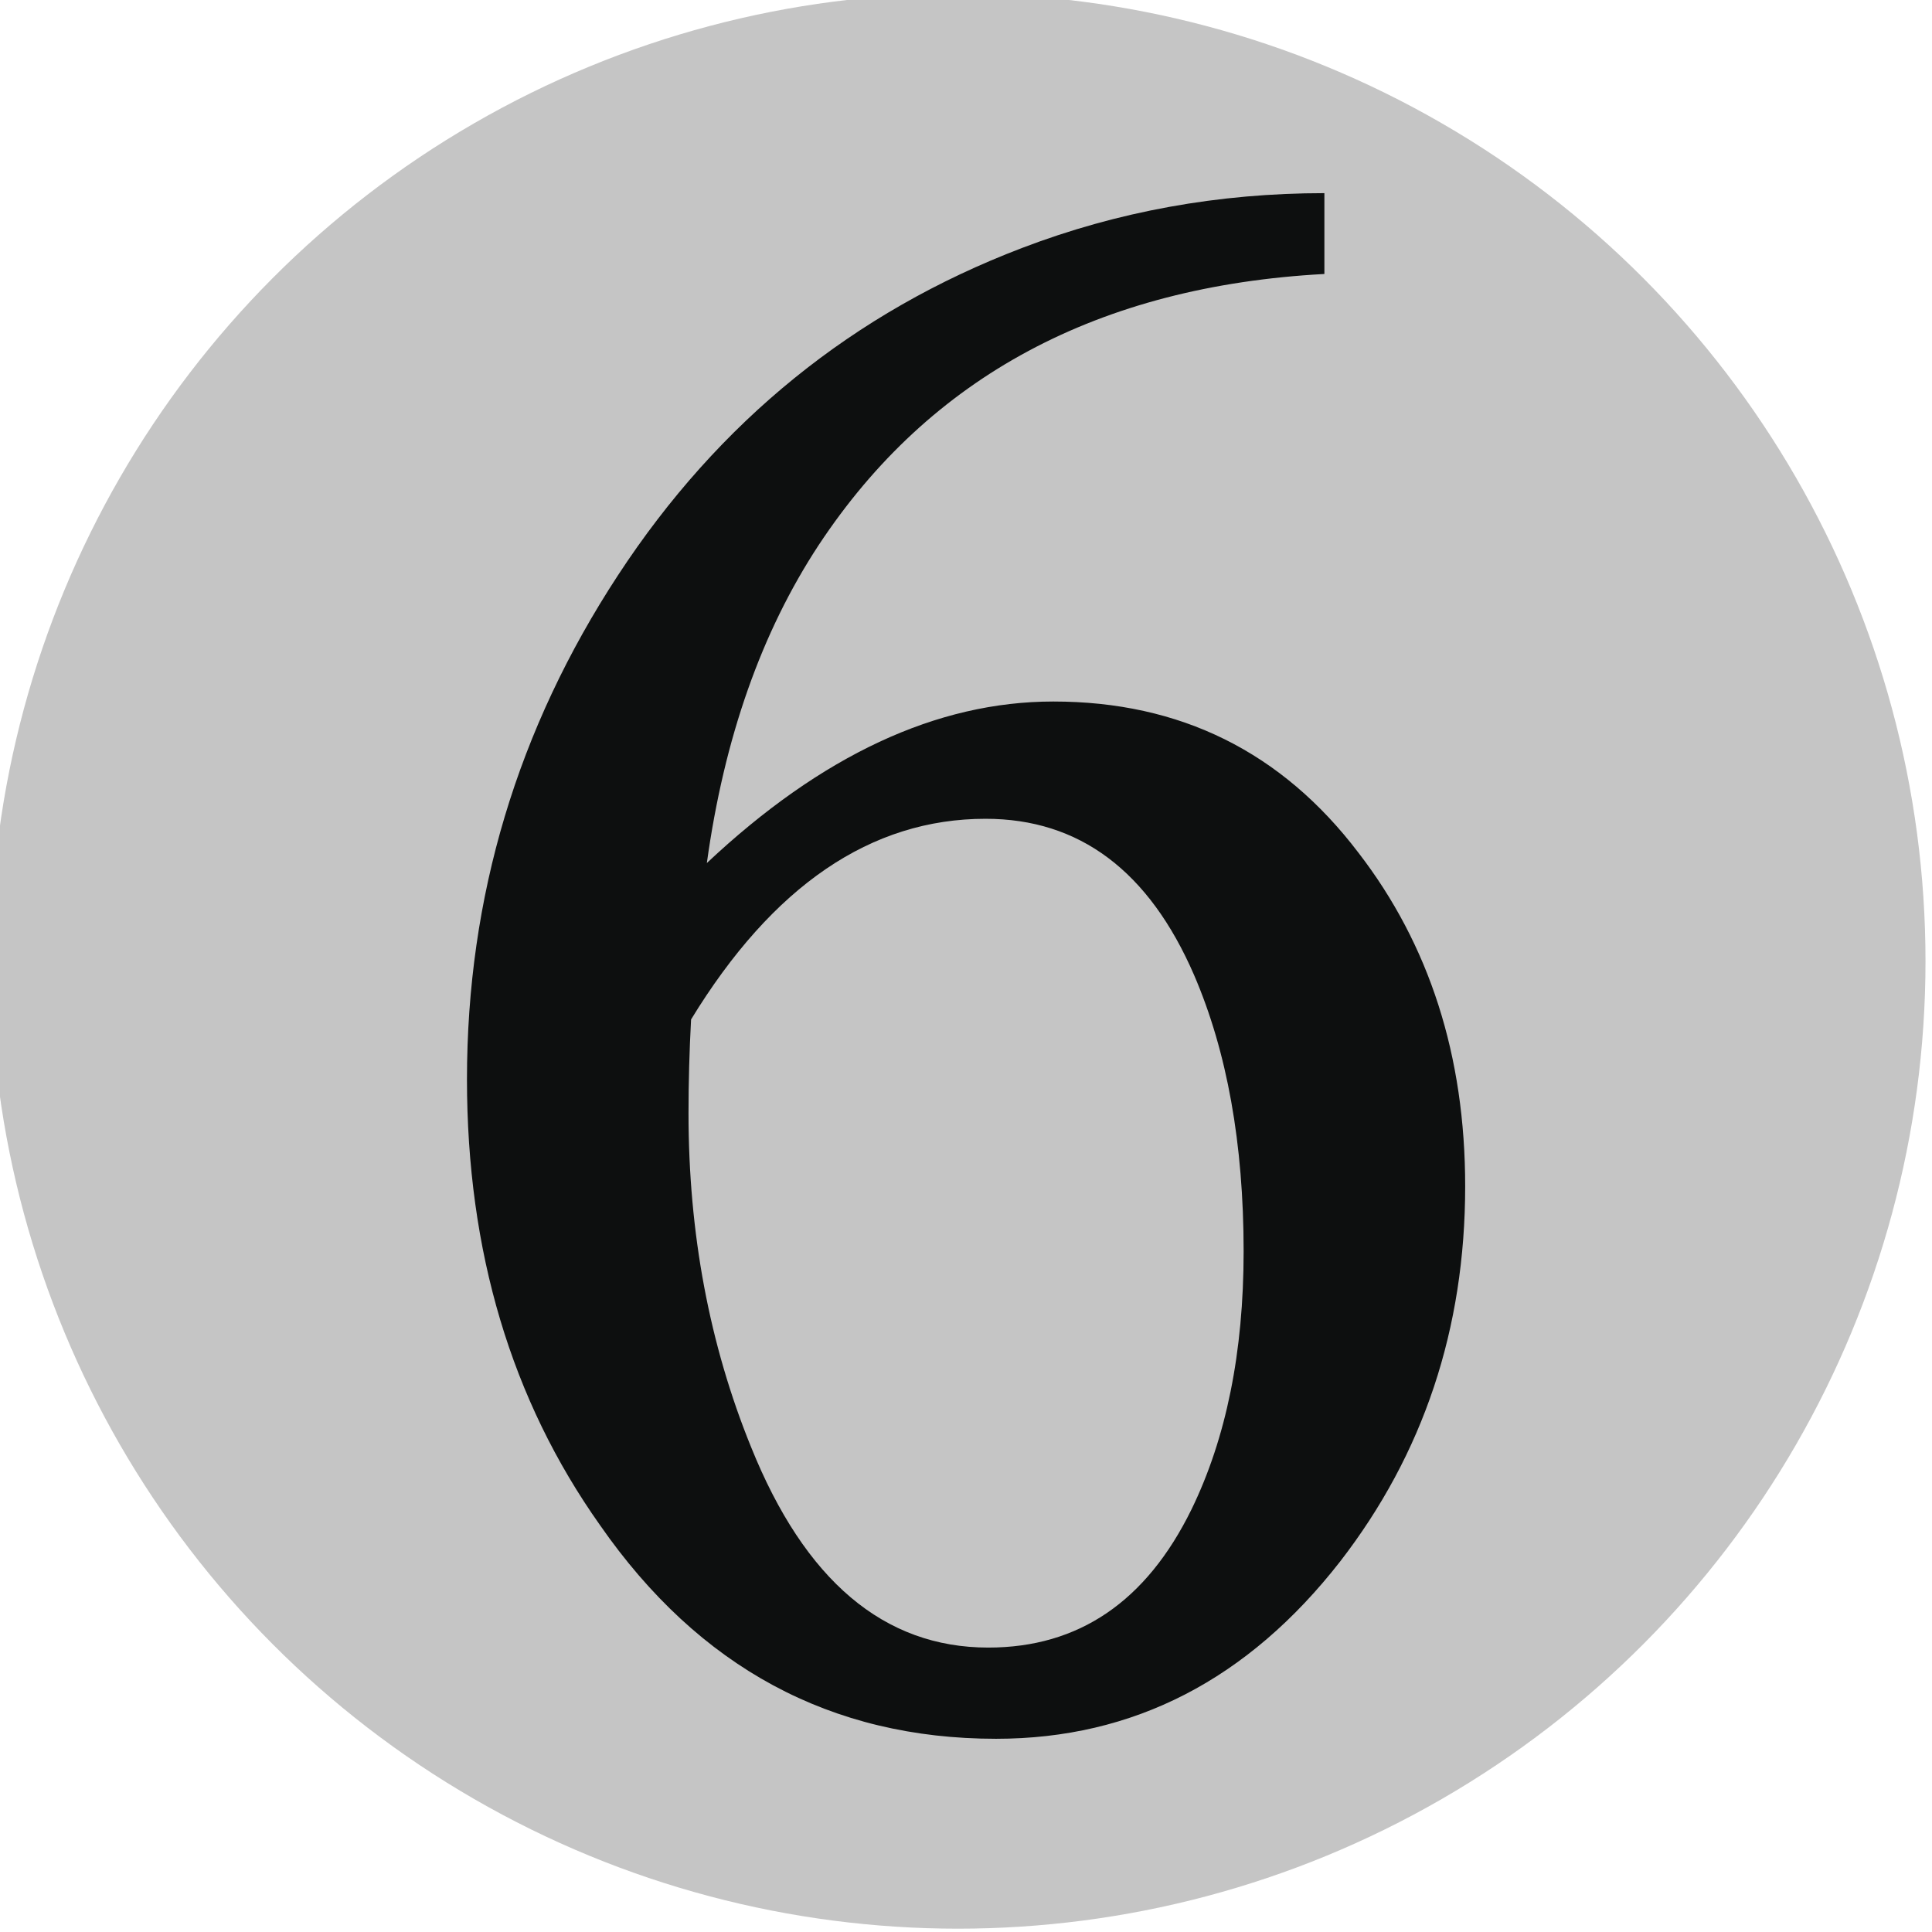 <?xml version="1.0" encoding="UTF-8" standalone="no"?>
<!-- Created with Inkscape (http://www.inkscape.org/) -->

<svg
   width="26.458mm"
   height="26.458mm"
   viewBox="0 0 26.458 26.458"
   version="1.1"
   id="svg1"
   inkscape:version="1.3 (0e150ed6c4, 2023-07-21)"
   sodipodi:docname="generic-6-pip.svg"
   xmlns:inkscape="http://www.inkscape.org/namespaces/inkscape"
   xmlns:sodipodi="http://sodipodi.sourceforge.net/DTD/sodipodi-0.dtd"
   xmlns="http://www.w3.org/2000/svg"
   xmlns:svg="http://www.w3.org/2000/svg">
  <sodipodi:namedview
     id="namedview1"
     pagecolor="#ffffff"
     bordercolor="#000000"
     borderopacity="0.25"
     inkscape:showpageshadow="2"
     inkscape:pageopacity="0.0"
     inkscape:pagecheckerboard="0"
     inkscape:deskcolor="#d1d1d1"
     inkscape:document-units="mm"
     inkscape:zoom="0.68239338"
     inkscape:cx="-96.718406"
     inkscape:cy="288.68979"
     inkscape:window-width="1920"
     inkscape:window-height="991"
     inkscape:window-x="-9"
     inkscape:window-y="-9"
     inkscape:window-maximized="1"
     inkscape:current-layer="layer1" />
  <defs
     id="defs1" />
  <g
     inkscape:label="Layer 1"
     inkscape:groupmode="layer"
     id="layer1"
     transform="translate(-130.704,-71.967)">
    <g
       id="g7"
       style="fill:#c5c5c5;fill-opacity:1"
       transform="matrix(0.265,0,0,0.265,214.048,127.53)">&#10;	<circle
   fill="#CAC5C0"
   cx="-265"
   cy="-160.002"
   r="50"
   id="circle7"
   style="fill:#c5c5c5;fill-opacity:1" />
&#10;</g>
    <path
       fill="#0d0f0f"
       d="m 140.383,83.787 c 1.57,-1.476 3.151,-2.213 4.746,-2.213 1.737,0 3.129,0.69 4.177,2.069 0.974,1.262 1.463,2.784 1.463,4.569 0,1.952 -0.571,3.664 -1.713,5.14 -1.262,1.618 -2.832,2.427 -4.711,2.427 -2.261,0 -4.07,-0.976 -5.425,-2.927 -1.214,-1.714 -1.821,-3.748 -1.821,-6.104 0,-2.498 0.69,-4.8 2.07,-6.906 1.379,-2.106 3.224,-3.599 5.531,-4.479 1.309,-0.5 2.69,-0.751 4.141,-0.751 v 1.107 c -3.093,0.167 -5.401,1.404 -6.925,3.712 -0.783,1.191 -1.295,2.641 -1.532,4.355 z m -0.215,2.141 c -0.023,0.428 -0.035,0.857 -0.035,1.285 0,1.641 0.285,3.164 0.856,4.569 0.737,1.831 1.821,2.748 3.249,2.748 1.237,0 2.164,-0.63 2.783,-1.892 0.475,-0.975 0.714,-2.152 0.714,-3.534 0,-1.474 -0.227,-2.736 -0.678,-3.783 -0.619,-1.428 -1.571,-2.141 -2.856,-2.141 -1.57,-2.65e-4 -2.915,0.917 -4.033,2.748 z"
       id="path7"
       style="stroke-width:0.265" />
  </g>
</svg>
